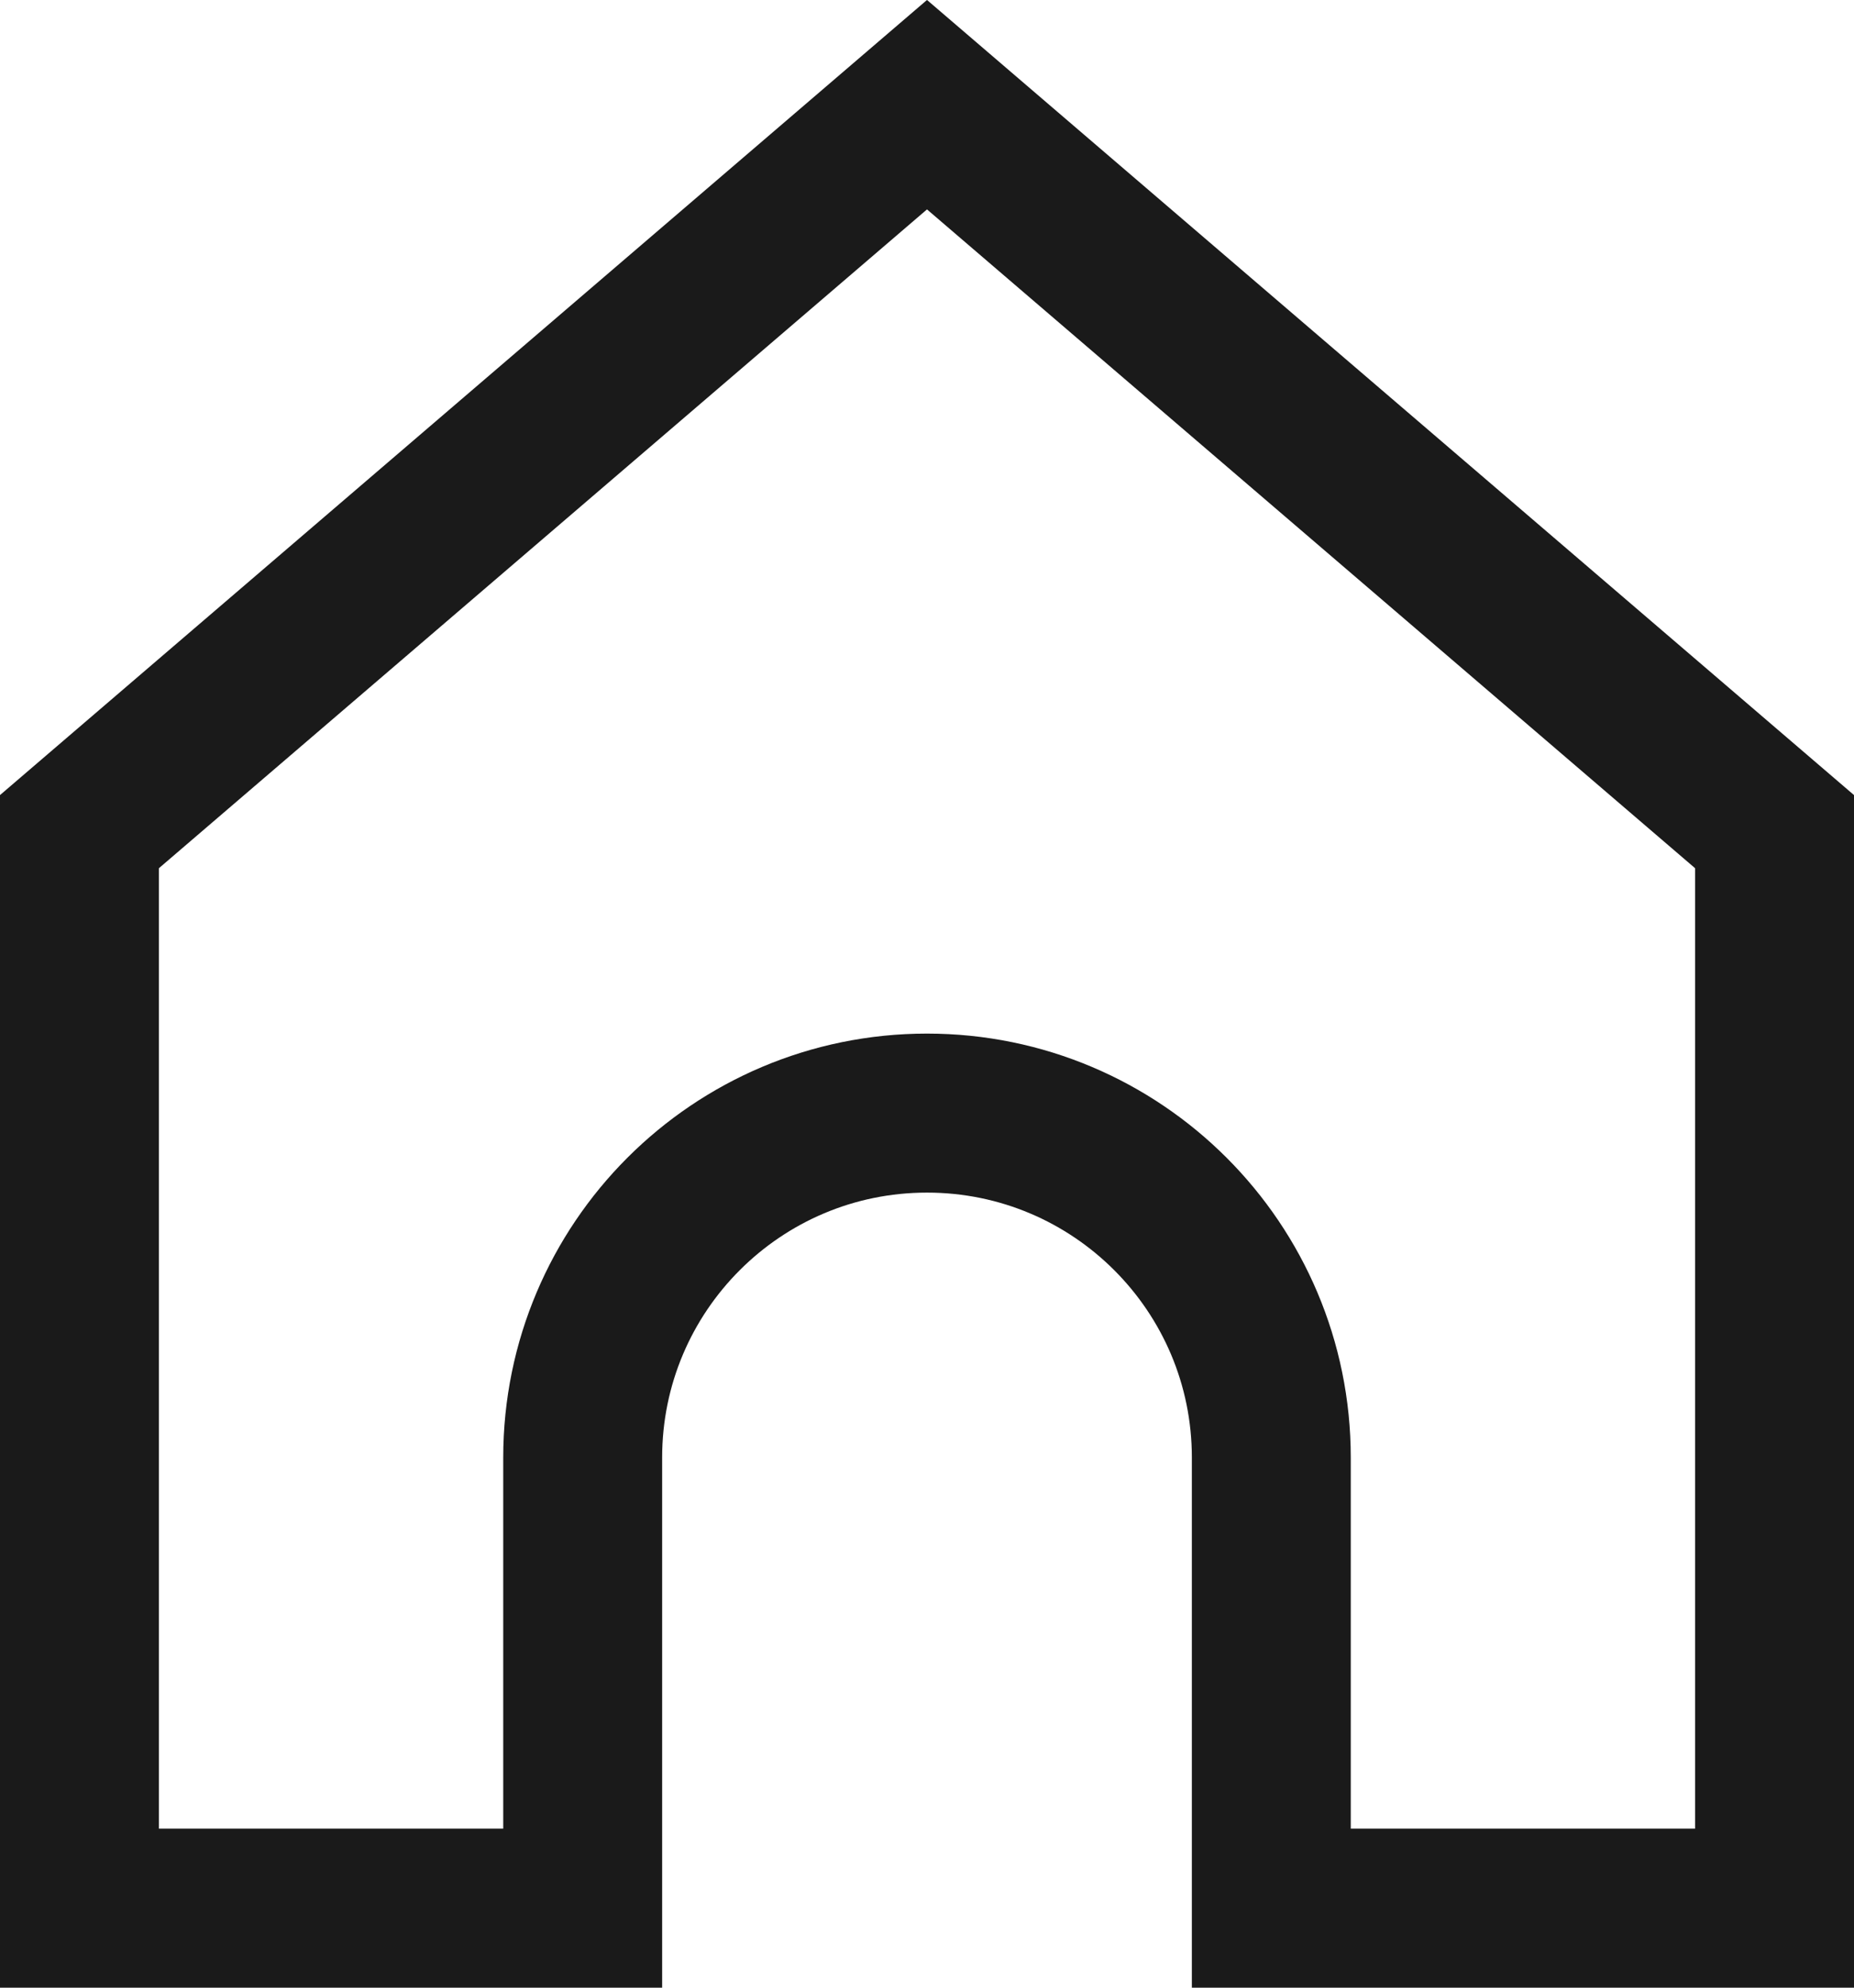 <svg width="28" height="30" viewBox="0 0 28 30" fill="none" xmlns="http://www.w3.org/2000/svg">
<path d="M8.8 28.8H1.2V12.552L14 1.58L26.8 12.552V28.8H19.2V22C19.2 19.128 16.872 16.8 14 16.8C11.128 16.8 8.8 19.128 8.8 22V28.8Z" stroke="#1A1A1A" stroke-width="2.4"/>
</svg>
